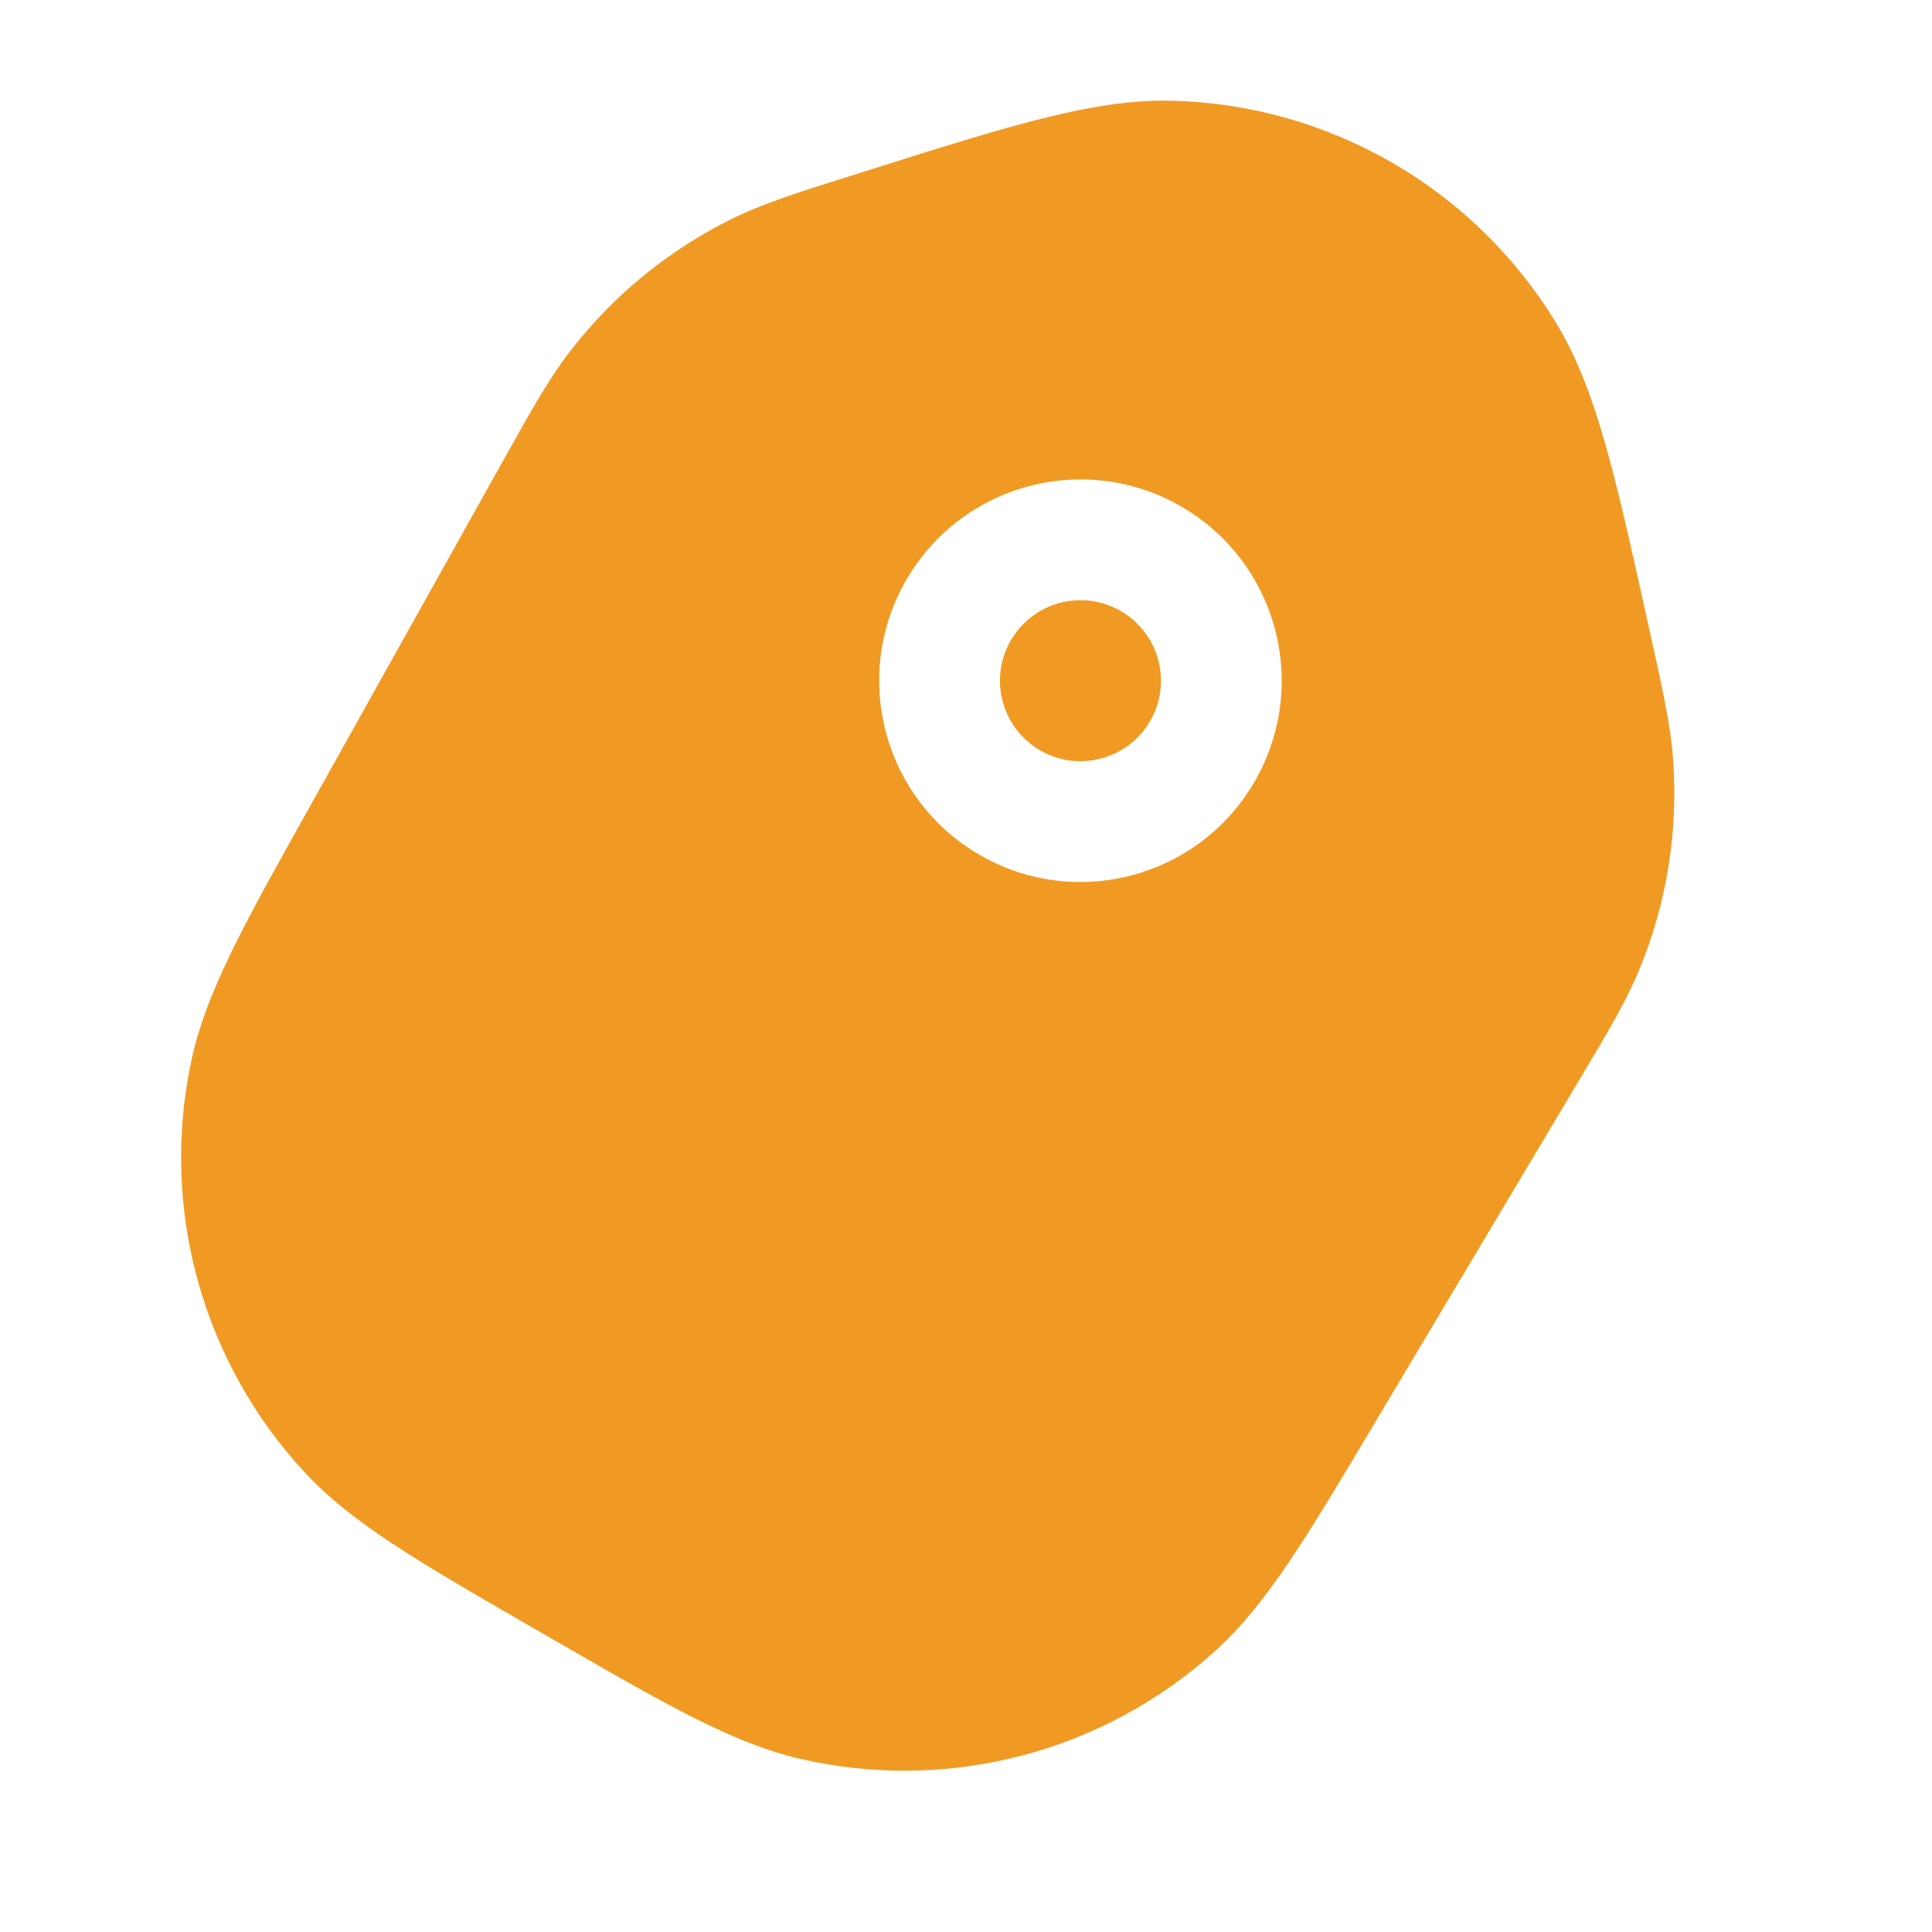 <svg width="24" height="24" viewBox="0 0 24 24" fill="none" xmlns="http://www.w3.org/2000/svg">
<path d="M12.556 7.956C12.28 8.434 12.444 9.046 12.922 9.322C13.4 9.598 14.012 9.434 14.288 8.956C14.564 8.478 14.4 7.866 13.922 7.59C13.444 7.314 12.832 7.478 12.556 7.956Z" fill="#f19a23"/>
<path fill-rule="evenodd" clip-rule="evenodd" d="M10.812 2.107C12.536 1.563 13.587 1.232 14.531 1.251C16.504 1.29 18.319 2.338 19.339 4.026C19.828 4.835 20.066 5.911 20.457 7.676L20.508 7.906C20.661 8.597 20.755 9.022 20.785 9.449C20.847 10.331 20.705 11.215 20.369 12.033C20.207 12.429 19.984 12.803 19.621 13.411L17.054 17.716C16.237 19.087 15.738 19.924 15.105 20.5C13.707 21.772 11.773 22.275 9.932 21.847C9.099 21.653 8.256 21.166 6.874 20.368L6.612 20.217C5.23 19.419 4.386 18.932 3.802 18.308C2.51 16.927 1.979 15.001 2.382 13.154C2.564 12.318 3.039 11.468 3.818 10.075L6.263 5.699C6.609 5.081 6.821 4.701 7.083 4.362C7.623 3.662 8.318 3.097 9.112 2.709C9.497 2.522 9.912 2.391 10.587 2.178L10.812 2.107ZM11.257 7.206C10.566 8.402 10.976 9.931 12.172 10.621C13.367 11.312 14.896 10.902 15.587 9.706C16.277 8.51 15.867 6.981 14.672 6.291C13.476 5.601 11.947 6.01 11.257 7.206Z" fill="#f19a23"/>
</svg>
